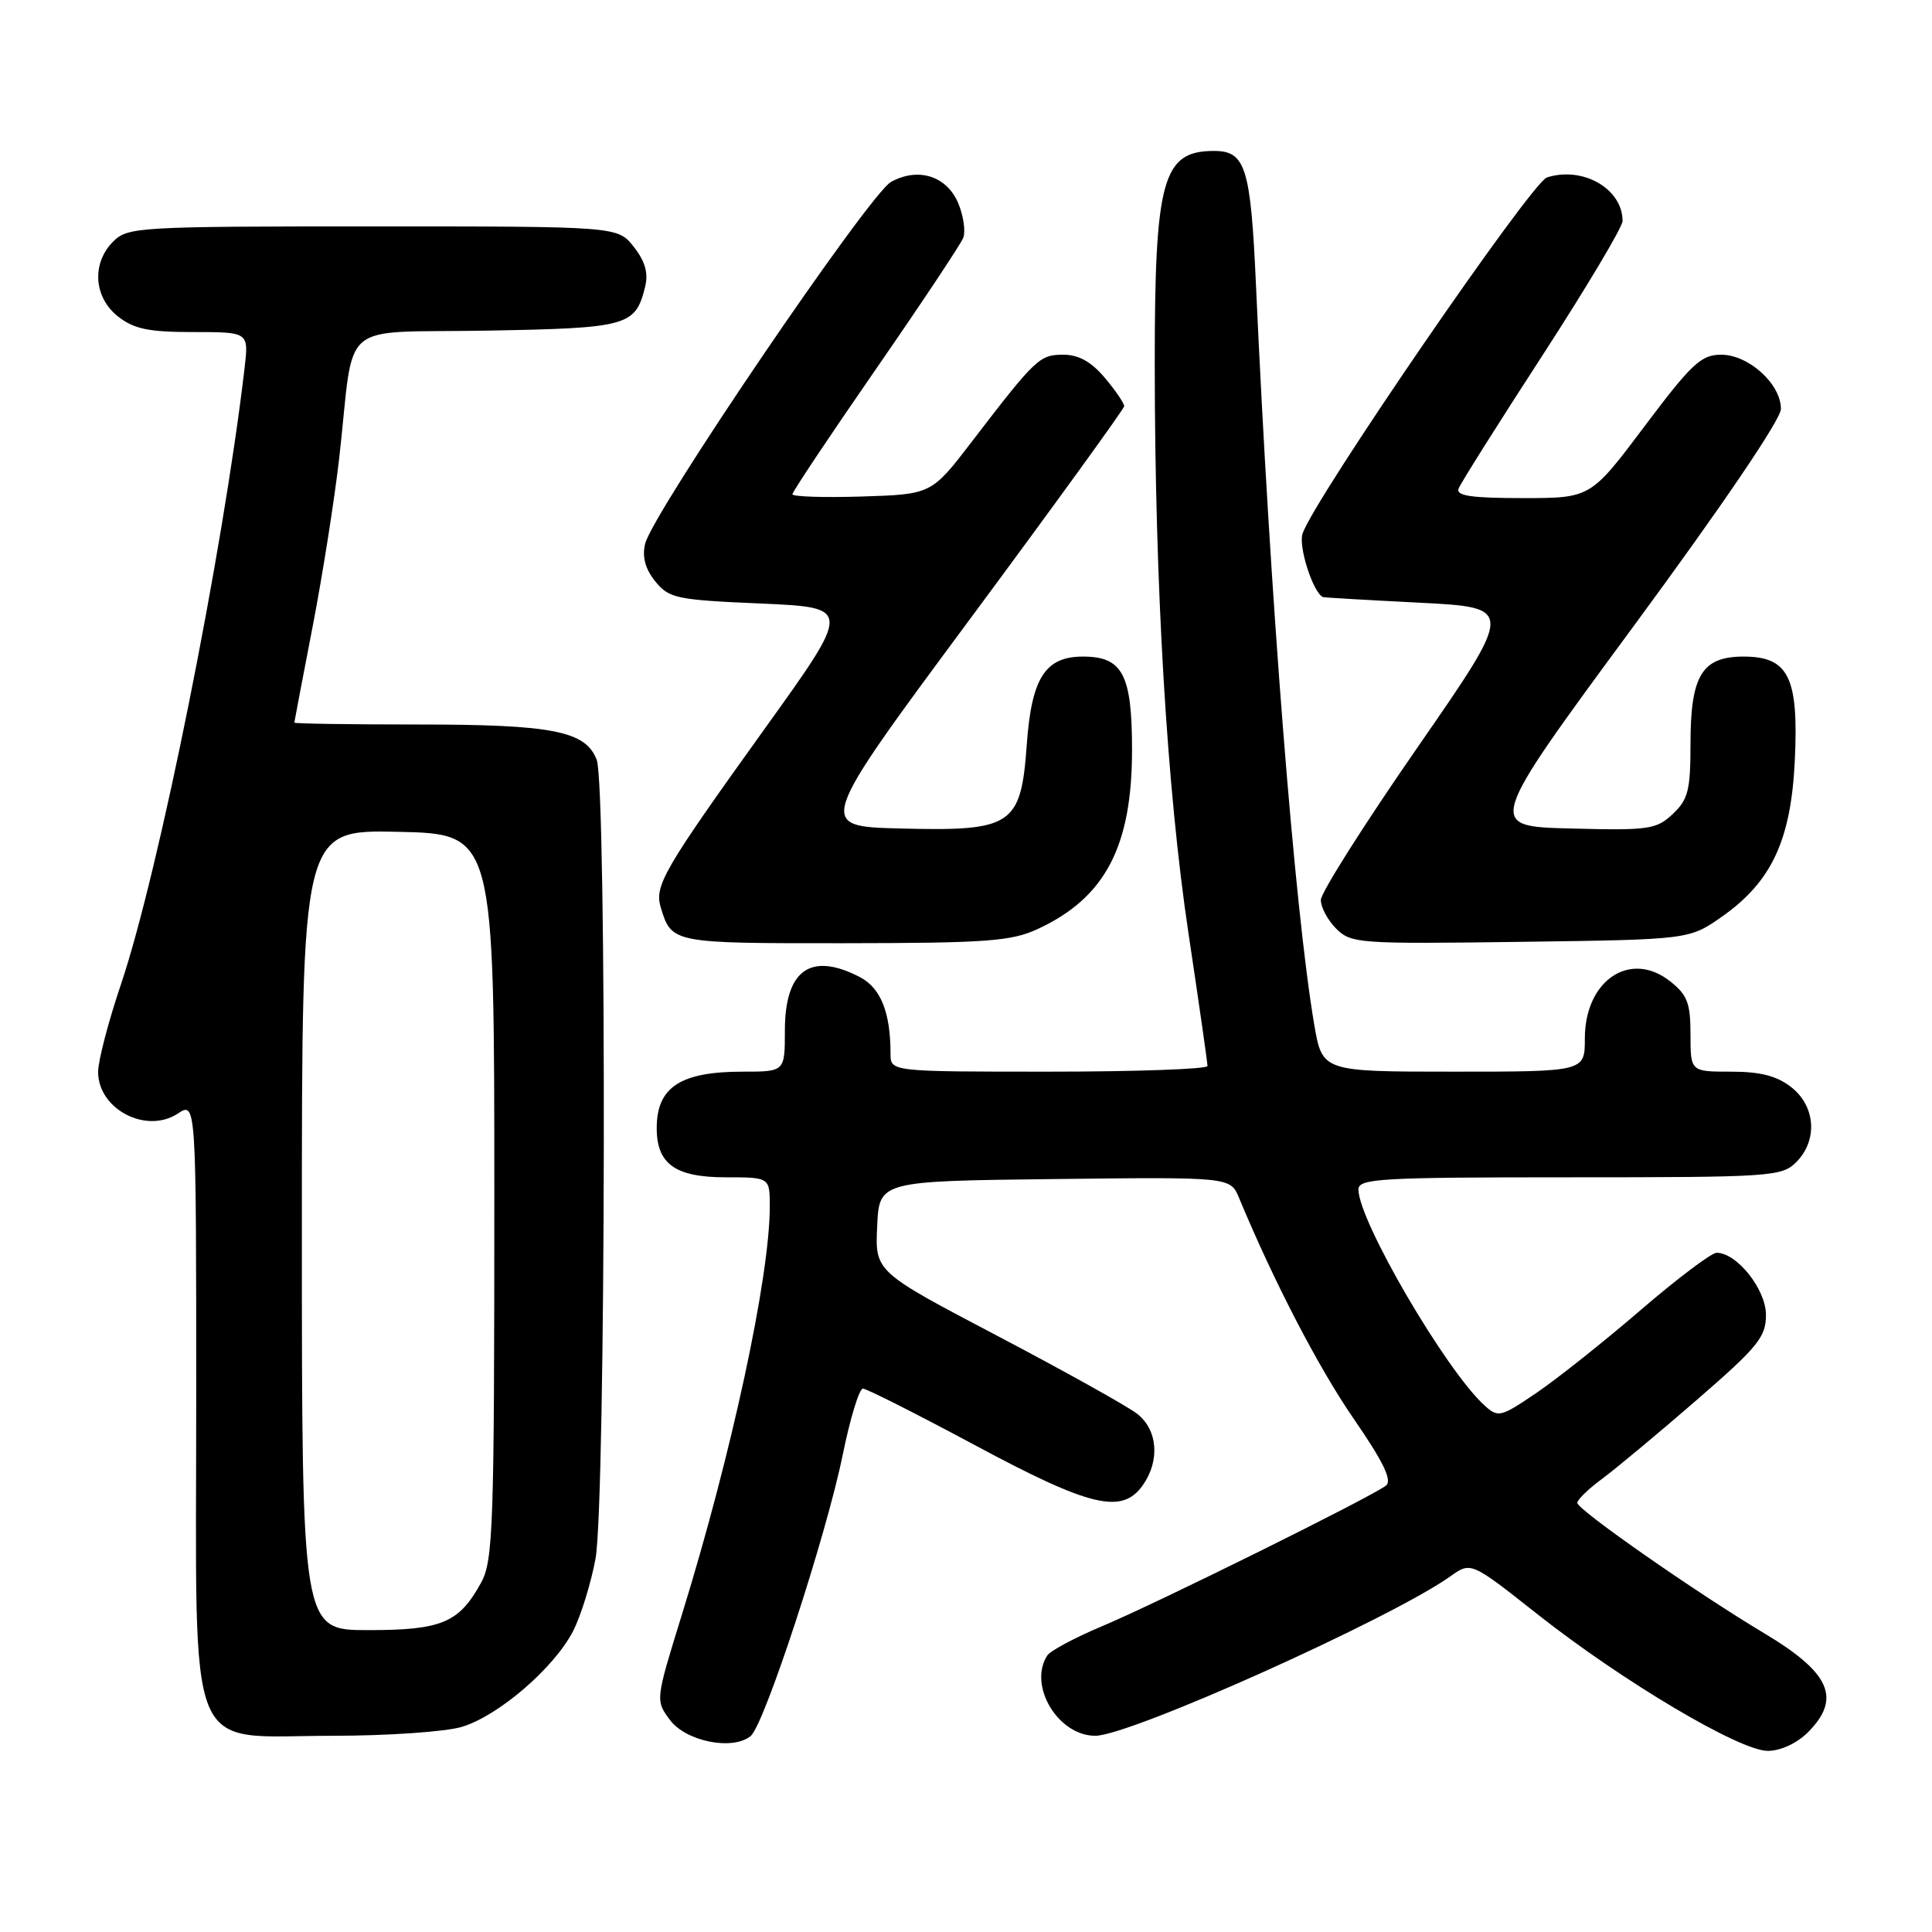 <?xml version="1.0" encoding="UTF-8" standalone="no"?>
<!DOCTYPE svg PUBLIC "-//W3C//DTD SVG 1.1//EN" "http://www.w3.org/Graphics/SVG/1.1/DTD/svg11.dtd" >
<svg xmlns="http://www.w3.org/2000/svg" xmlns:xlink="http://www.w3.org/1999/xlink" version="1.1" viewBox="0 0 256 256">
 <g >
 <path fill="currentColor"
d=" M 239.55 229.55 C 244.03 225.06 242.54 221.66 233.76 216.41 C 224.77 211.04 209.00 200.04 209.00 199.14 C 209.00 198.72 210.46 197.30 212.25 195.98 C 214.04 194.66 219.66 189.98 224.75 185.57 C 232.95 178.46 234.00 177.18 234.00 174.23 C 234.00 170.85 230.15 166.00 227.46 166.00 C 226.78 166.00 222.23 169.43 217.36 173.62 C 212.49 177.81 206.27 182.75 203.55 184.59 C 198.85 187.78 198.51 187.87 196.72 186.24 C 191.60 181.62 180.00 161.75 180.00 157.62 C 180.00 156.16 182.83 156.00 208.00 156.00 C 234.67 156.00 236.10 155.90 238.00 154.00 C 240.88 151.12 240.59 146.61 237.37 144.07 C 235.44 142.56 233.28 142.00 229.37 142.00 C 224.00 142.00 224.00 142.00 224.00 137.07 C 224.00 132.91 223.58 131.82 221.29 130.02 C 216.01 125.86 210.00 129.90 210.00 137.61 C 210.00 142.00 210.00 142.00 192.60 142.00 C 175.21 142.00 175.21 142.00 174.14 135.75 C 171.54 120.46 168.29 79.20 166.42 37.70 C 165.72 22.16 165.04 20.00 160.86 20.00 C 154.04 20.00 153.00 23.77 153.01 48.40 C 153.03 77.79 154.62 104.57 157.48 123.67 C 158.87 132.93 160.00 140.84 160.00 141.25 C 160.00 141.66 150.55 142.00 139.00 142.00 C 118.00 142.00 118.00 142.00 118.00 139.63 C 118.00 134.13 116.70 130.90 113.92 129.46 C 107.40 126.09 104.00 128.53 104.00 136.57 C 104.00 142.00 104.00 142.00 98.43 142.00 C 90.18 142.00 87.04 144.04 87.02 149.42 C 86.99 154.22 89.46 156.00 96.15 156.00 C 102.00 156.00 102.00 156.00 102.00 159.87 C 102.00 169.20 96.96 192.61 90.37 213.90 C 86.84 225.30 86.84 225.30 88.77 227.90 C 90.89 230.76 97.10 231.99 99.47 230.03 C 101.29 228.52 109.48 203.48 111.67 192.75 C 112.65 187.94 113.85 184.00 114.34 184.00 C 114.83 184.00 121.51 187.38 129.20 191.50 C 144.49 199.71 148.69 200.71 151.44 196.78 C 153.73 193.51 153.40 189.45 150.66 187.32 C 149.37 186.32 141.04 181.68 132.14 177.00 C 115.95 168.50 115.95 168.50 116.23 162.50 C 116.50 156.50 116.50 156.50 139.76 156.23 C 163.03 155.96 163.03 155.96 164.18 158.73 C 168.81 169.86 174.70 181.21 179.35 187.96 C 183.29 193.68 184.50 196.16 183.66 196.84 C 181.89 198.27 153.33 212.42 145.99 215.50 C 142.42 217.00 139.17 218.74 138.77 219.36 C 136.20 223.33 140.19 230.00 145.13 230.00 C 149.74 230.00 184.31 214.47 192.20 208.86 C 194.91 206.93 194.91 206.93 203.73 213.90 C 215.00 222.79 230.51 232.00 234.24 232.00 C 235.93 232.00 238.09 231.00 239.55 229.55 Z  M 61.19 228.82 C 66.05 227.37 73.46 220.98 75.95 216.10 C 76.98 214.08 78.31 209.78 78.91 206.53 C 80.27 199.17 80.42 104.22 79.07 100.69 C 77.62 96.86 73.24 96.00 55.35 96.00 C 46.36 96.00 39.00 95.89 39.00 95.75 C 39.01 95.61 40.10 89.88 41.43 83.00 C 42.76 76.12 44.35 66.00 44.97 60.50 C 47.05 42.00 44.50 44.17 64.50 43.81 C 83.25 43.48 84.21 43.21 85.49 37.96 C 85.93 36.18 85.47 34.60 83.98 32.71 C 81.85 30.00 81.85 30.00 49.43 30.00 C 18.33 30.00 16.92 30.08 15.00 32.00 C 12.12 34.88 12.41 39.39 15.63 41.93 C 17.76 43.60 19.70 44.00 25.62 44.00 C 32.96 44.00 32.96 44.00 32.41 48.75 C 29.55 73.20 21.05 115.55 16.02 130.45 C 14.36 135.36 13.00 140.57 13.00 142.03 C 13.00 146.97 19.36 150.30 23.55 147.56 C 26.00 145.95 26.00 145.95 26.00 185.52 C 26.00 234.12 24.33 230.00 44.09 230.00 C 51.34 230.00 59.03 229.47 61.19 228.82 Z  M 137.50 123.10 C 146.43 118.97 150.00 112.19 150.00 99.36 C 150.00 89.37 148.75 87.00 143.50 87.00 C 138.49 87.00 136.68 89.84 136.05 98.70 C 135.28 109.41 134.14 110.16 119.31 109.78 C 108.18 109.50 108.18 109.50 128.55 82.00 C 139.75 66.88 148.93 54.20 148.96 53.83 C 148.98 53.46 147.83 51.77 146.41 50.08 C 144.61 47.94 142.93 47.00 140.90 47.00 C 137.74 47.00 137.23 47.49 128.79 58.50 C 123.42 65.50 123.42 65.50 114.21 65.79 C 109.14 65.95 105.00 65.81 105.00 65.49 C 105.00 65.16 109.96 57.73 116.03 48.96 C 122.09 40.20 127.32 32.34 127.64 31.50 C 127.96 30.65 127.67 28.62 126.99 26.97 C 125.48 23.33 121.70 22.11 118.07 24.10 C 115.19 25.68 86.45 67.98 85.48 72.06 C 85.07 73.81 85.50 75.39 86.83 77.04 C 88.65 79.28 89.62 79.49 100.82 79.97 C 112.86 80.50 112.86 80.50 101.37 96.50 C 87.85 115.34 86.67 117.37 87.57 120.30 C 89.00 124.98 89.11 125.00 111.87 124.98 C 130.79 124.96 134.00 124.72 137.50 123.10 Z  M 228.17 121.46 C 234.75 116.83 237.32 111.33 237.82 100.78 C 238.35 89.74 237.00 87.00 231.03 87.00 C 225.52 87.00 224.00 89.50 224.00 98.55 C 224.00 104.71 223.69 105.94 221.65 107.86 C 219.47 109.91 218.48 110.05 208.12 109.78 C 196.93 109.50 196.93 109.50 216.44 83.00 C 228.21 67.02 235.96 55.59 235.98 54.20 C 236.01 50.91 231.72 47.00 228.06 47.00 C 225.41 47.00 224.16 48.17 217.90 56.50 C 210.76 66.00 210.76 66.00 201.77 66.00 C 194.96 66.00 192.90 65.70 193.27 64.74 C 193.53 64.05 198.53 56.11 204.38 47.10 C 210.22 38.09 215.00 30.07 215.00 29.29 C 215.00 25.02 209.75 21.99 204.98 23.51 C 202.92 24.16 173.97 66.36 172.59 70.73 C 172.04 72.45 173.96 78.45 175.28 79.11 C 175.40 79.18 181.16 79.51 188.08 79.86 C 200.66 80.50 200.66 80.50 187.85 99.00 C 180.80 109.17 175.02 118.29 175.02 119.25 C 175.01 120.21 175.92 121.92 177.05 123.05 C 179.02 125.02 180.04 125.09 201.47 124.80 C 223.83 124.50 223.83 124.50 228.17 121.46 Z  M 40.00 162.97 C 40.00 109.94 40.00 109.94 52.75 110.22 C 65.50 110.50 65.50 110.50 65.50 158.50 C 65.50 202.27 65.35 206.78 63.76 209.69 C 60.83 215.04 58.54 216.00 48.78 216.00 C 40.00 216.00 40.00 216.00 40.00 162.97 Z "/>
</g>
</svg>